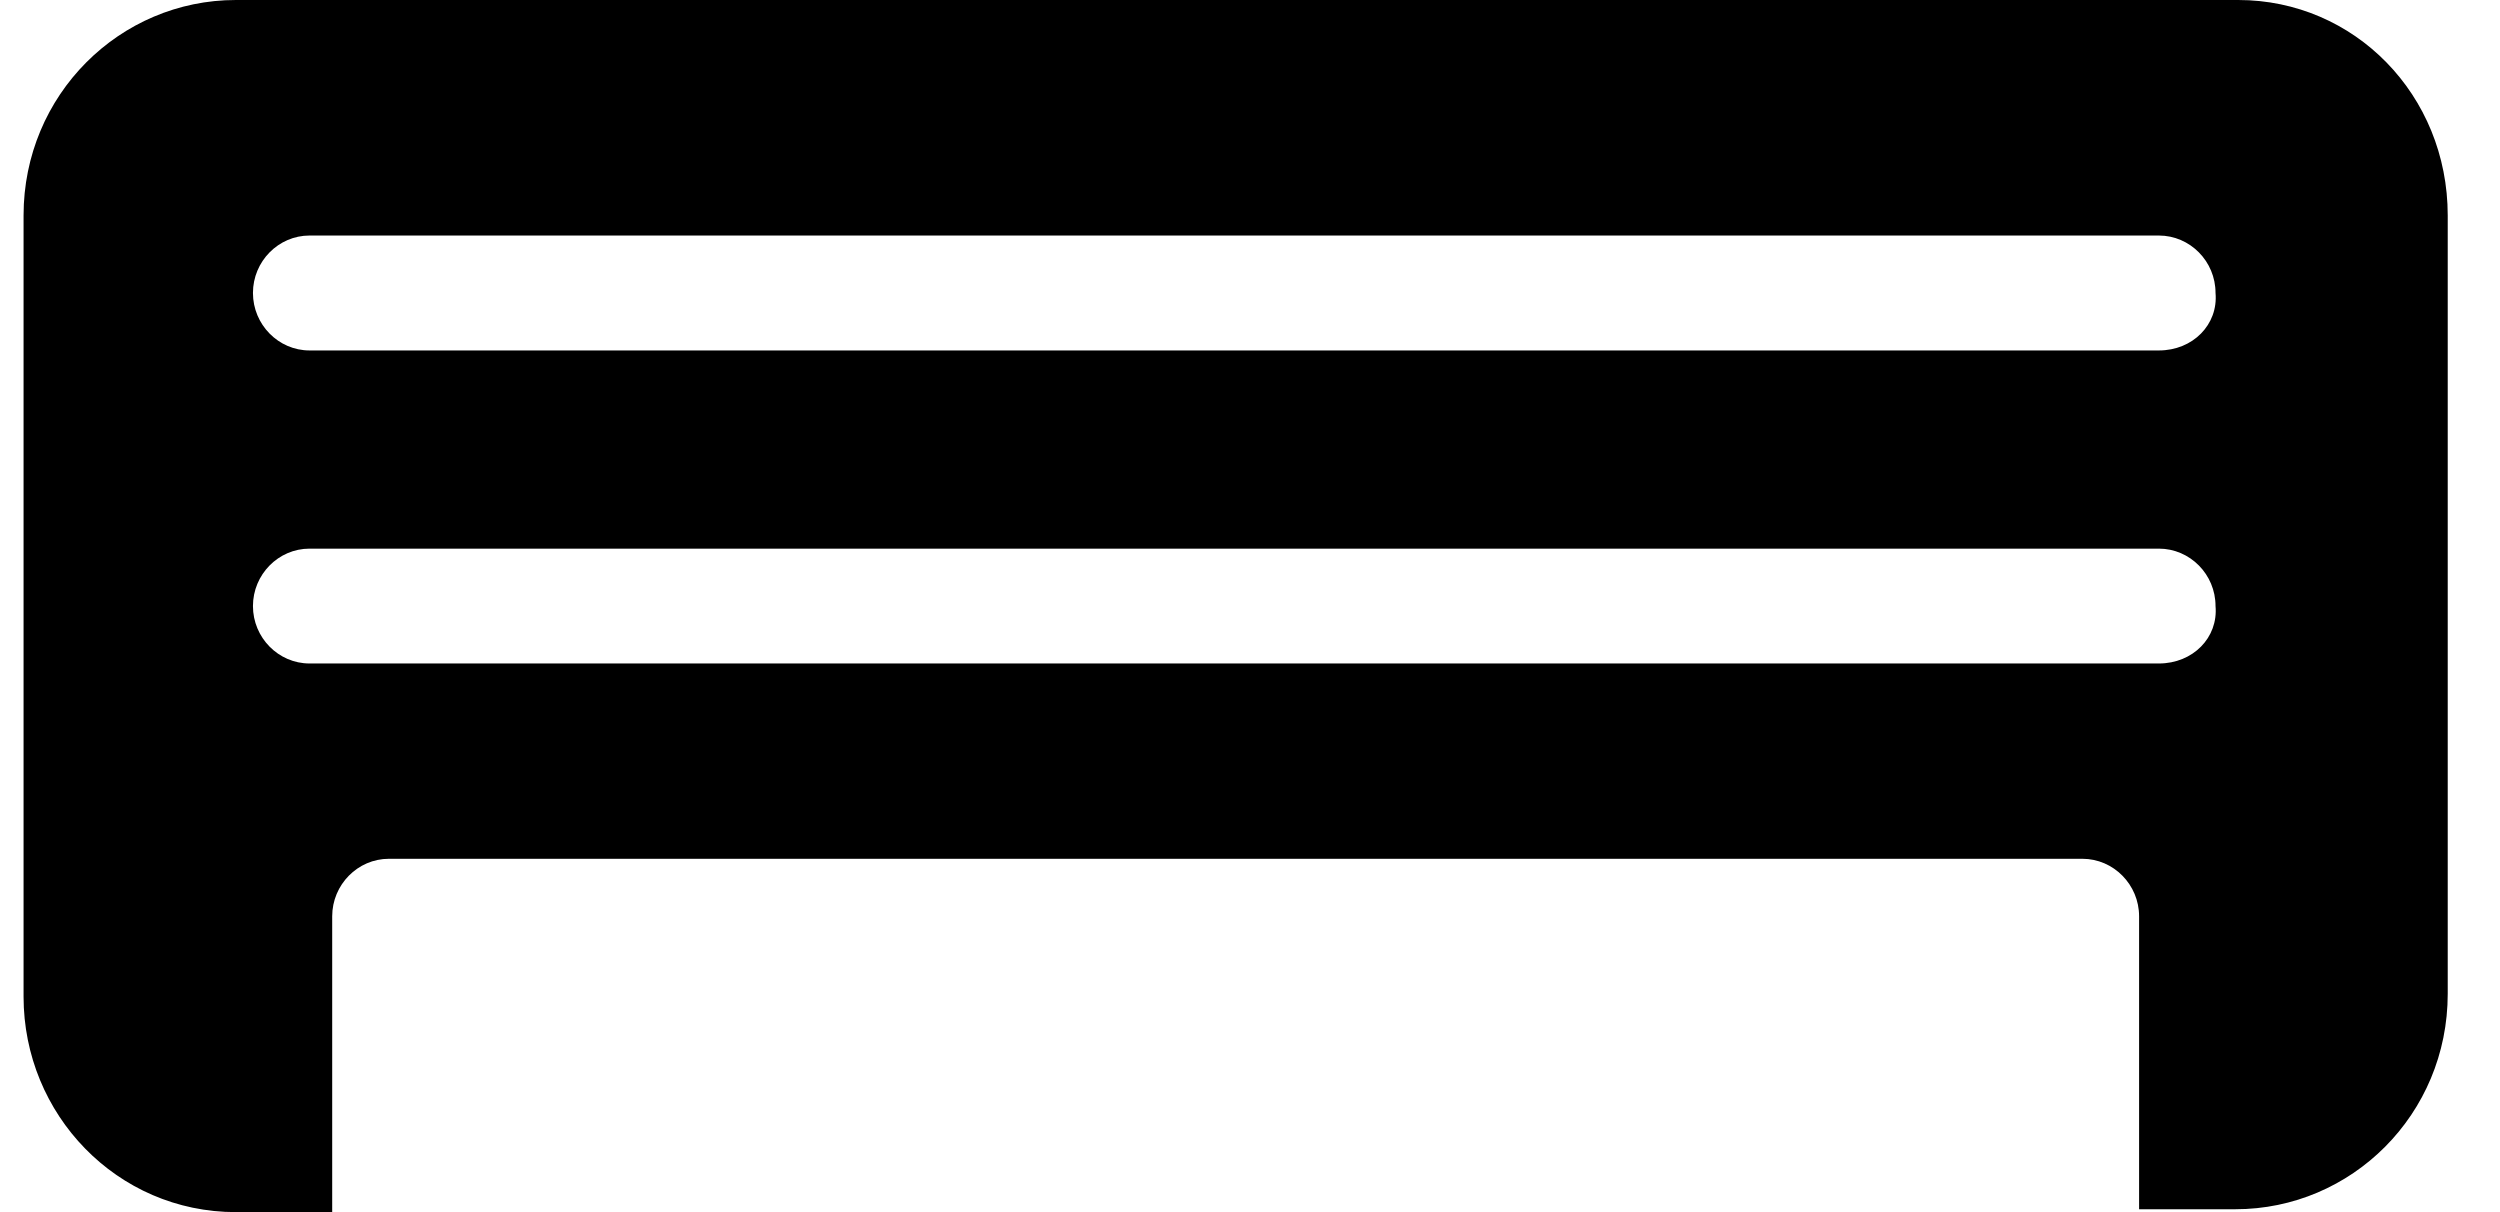 <svg width="33" height="16" viewBox="0 0 33 16" fill="none" xmlns="http://www.w3.org/2000/svg">
<path d="M29.544 0H3.114C1.582 0 0.311 1.251 0.311 2.844V13.156C0.311 14.711 1.544 16 3.114 16H4.385V12.095C4.385 11.678 4.722 11.336 5.133 11.336H27.488C27.899 11.336 28.236 11.678 28.236 12.095V15.962H29.507C31.04 15.962 32.31 14.711 32.31 13.118V2.844C32.31 1.251 31.077 0 29.544 0ZM28.497 8.758H4.086C3.675 8.758 3.339 8.417 3.339 8C3.339 7.583 3.675 7.242 4.086 7.242H28.497C28.909 7.242 29.245 7.583 29.245 8C29.282 8.417 28.946 8.758 28.497 8.758ZM28.497 4.626H4.086C3.675 4.626 3.339 4.284 3.339 3.867C3.339 3.45 3.675 3.109 4.086 3.109H28.497C28.909 3.109 29.245 3.45 29.245 3.867C29.282 4.284 28.946 4.626 28.497 4.626Z" fill="black"/>
</svg>
